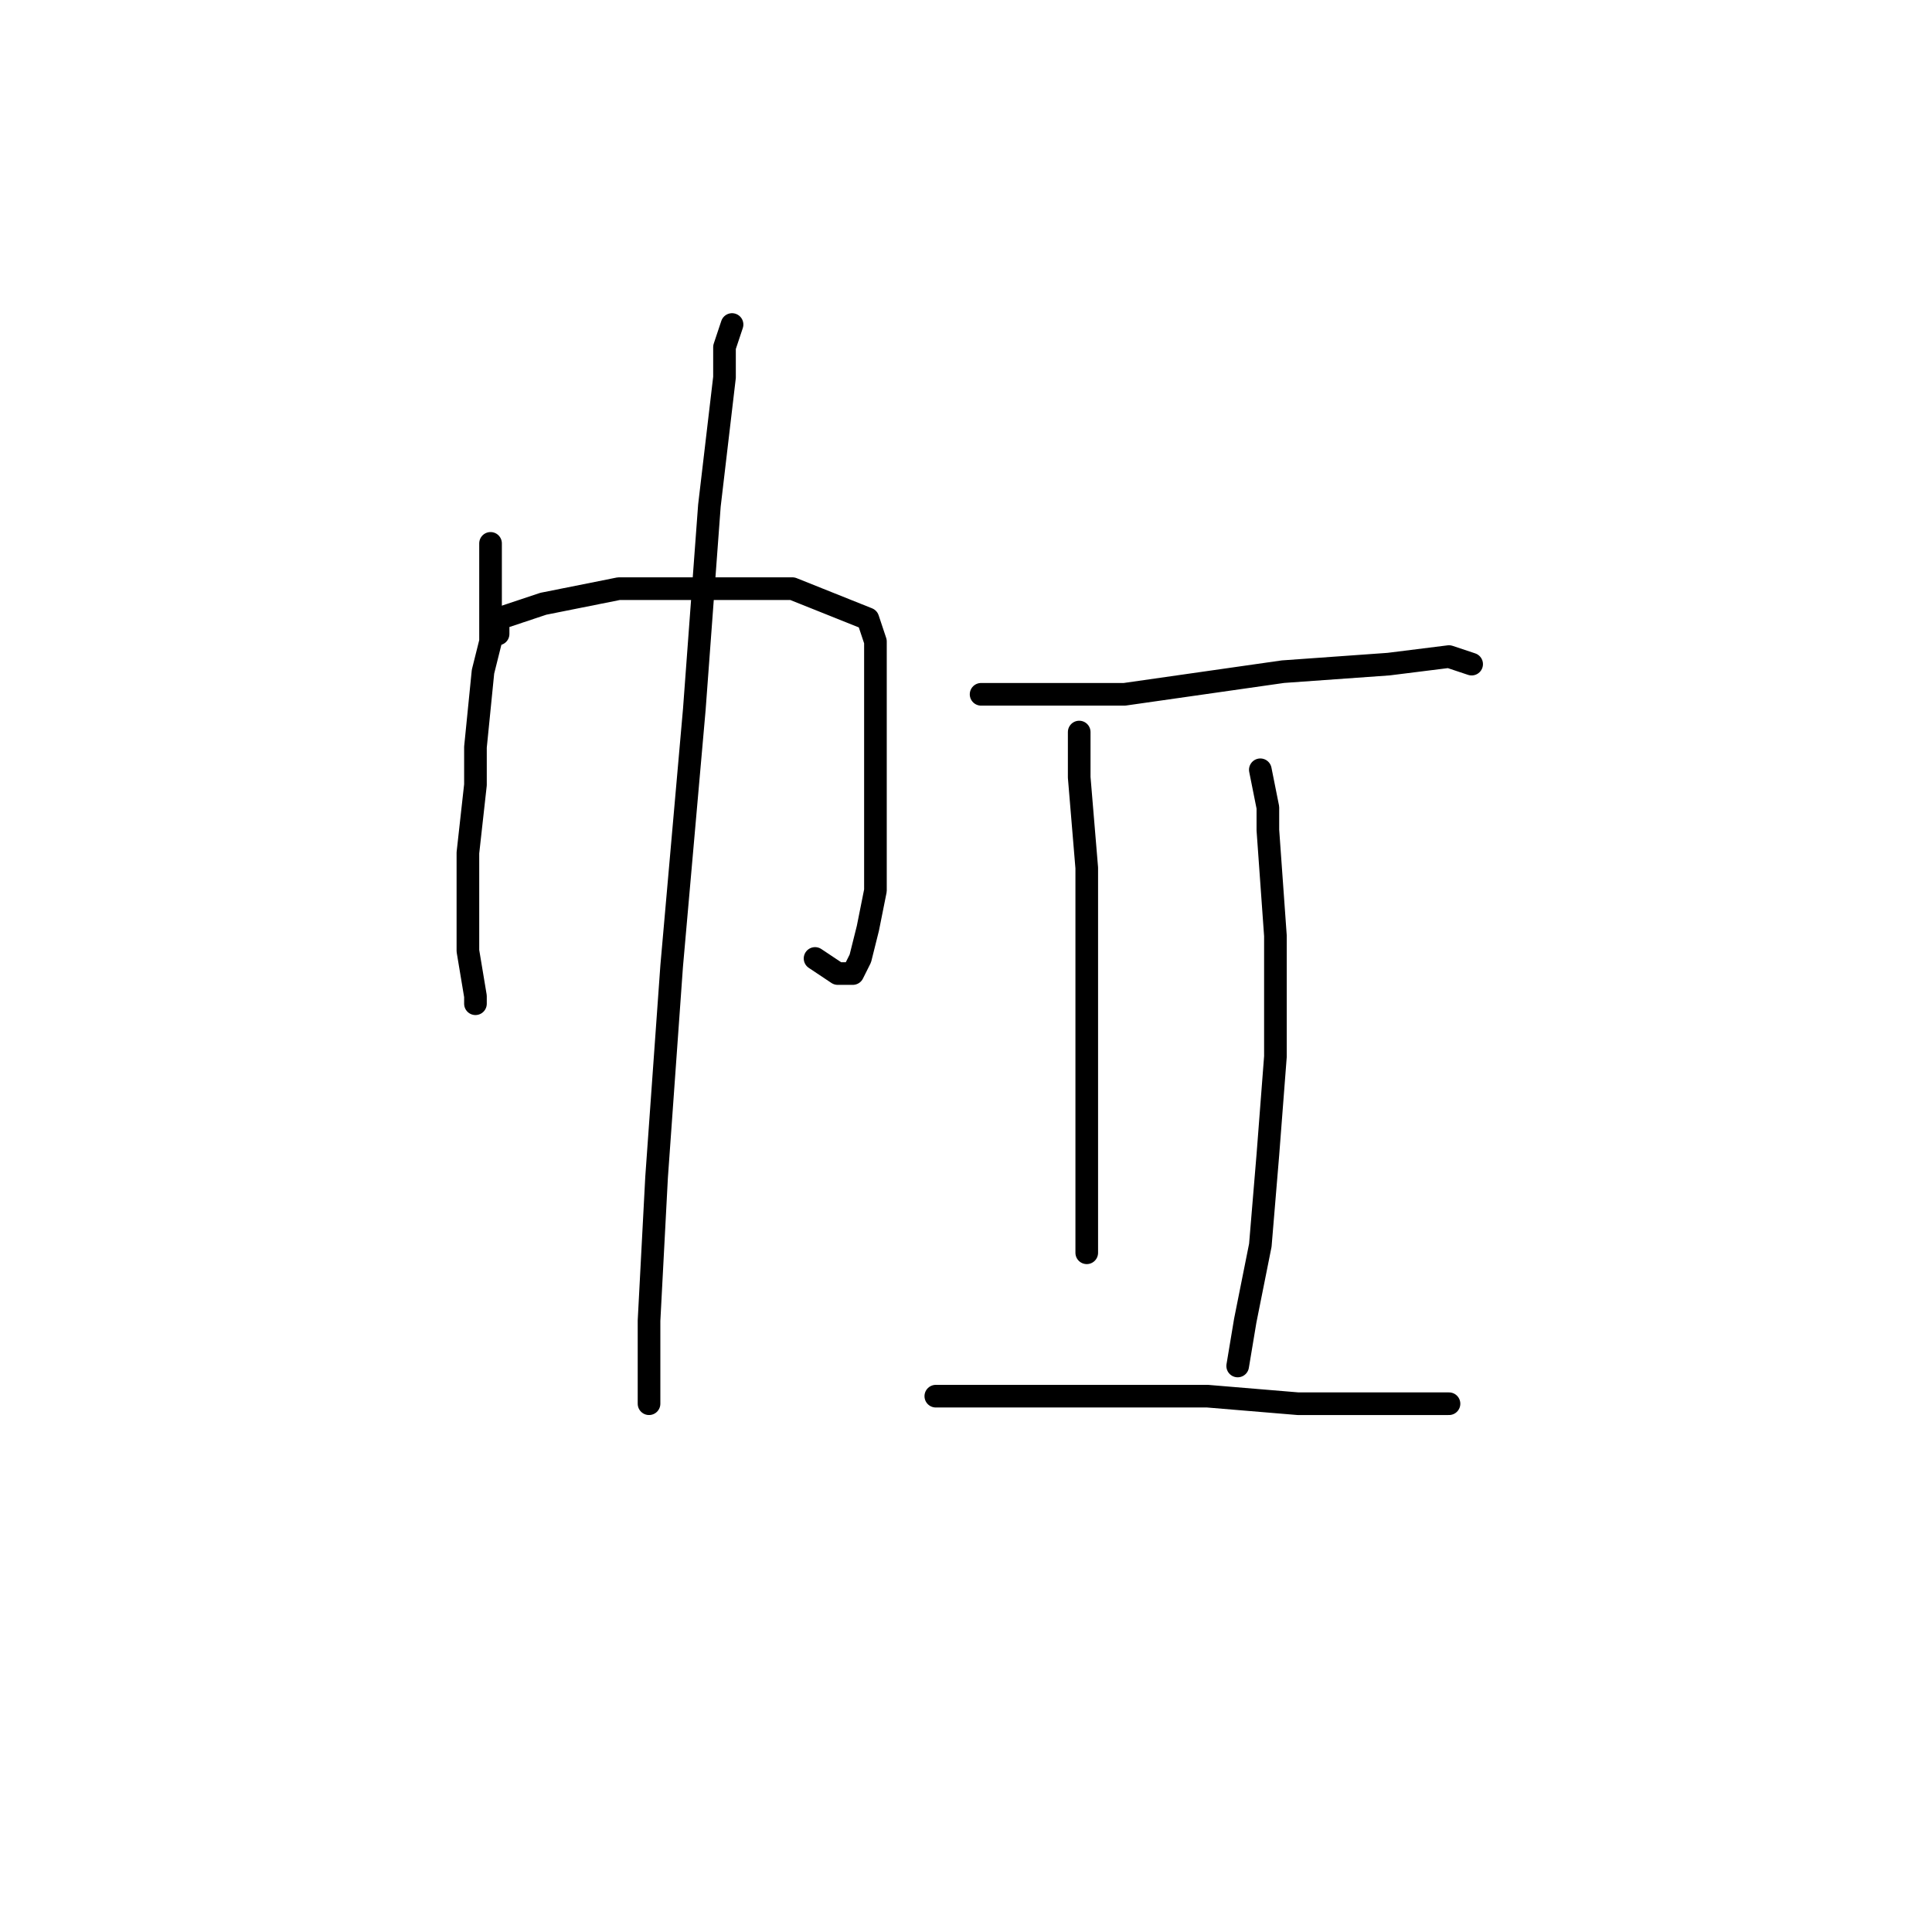 <?xml version="1.0" standalone="no"?>
    <svg width="256" height="256" xmlns="http://www.w3.org/2000/svg" version="1.1">
    <polyline stroke="black" stroke-width="3" stroke-linecap="round" fill="transparent" stroke-linejoin="round" points="65 72 65 77 65 85 64 89 63 99 63 104 62 113 62 116 62 126 63 132 63 133 63 133 " />
        <polyline stroke="black" stroke-width="3" stroke-linecap="round" fill="transparent" stroke-linejoin="round" points="66 84 66 83 66 82 72 80 82 78 94 78 102 78 105 78 110 80 115 82 116 85 116 89 116 97 116 110 116 118 115 123 114 127 113 129 111 129 108 127 108 127 " />
        <polyline stroke="black" stroke-width="3" stroke-linecap="round" fill="transparent" stroke-linejoin="round" points="97 43 96 46 96 47 96 50 94 67 92 94 89 128 87 156 86 175 86 184 86 186 86 186 " />
        <polyline stroke="black" stroke-width="3" stroke-linecap="round" fill="transparent" stroke-linejoin="round" points="130 92 131 92 139 92 149 92 170 89 184 88 192 87 195 88 195 88 " />
        <polyline stroke="black" stroke-width="3" stroke-linecap="round" fill="transparent" stroke-linejoin="round" points="143 97 143 103 144 115 144 131 144 147 144 158 144 165 144 166 144 166 " />
        <polyline stroke="black" stroke-width="3" stroke-linecap="round" fill="transparent" stroke-linejoin="round" points="167 102 168 107 168 110 169 124 169 140 168 153 167 165 165 175 164 181 164 181 " />
        <polyline stroke="black" stroke-width="3" stroke-linecap="round" fill="transparent" stroke-linejoin="round" points="124 185 125 185 130 185 140 185 148 185 156 185 160 185 172 186 176 186 187 186 192 186 192 186 " />
        </svg>